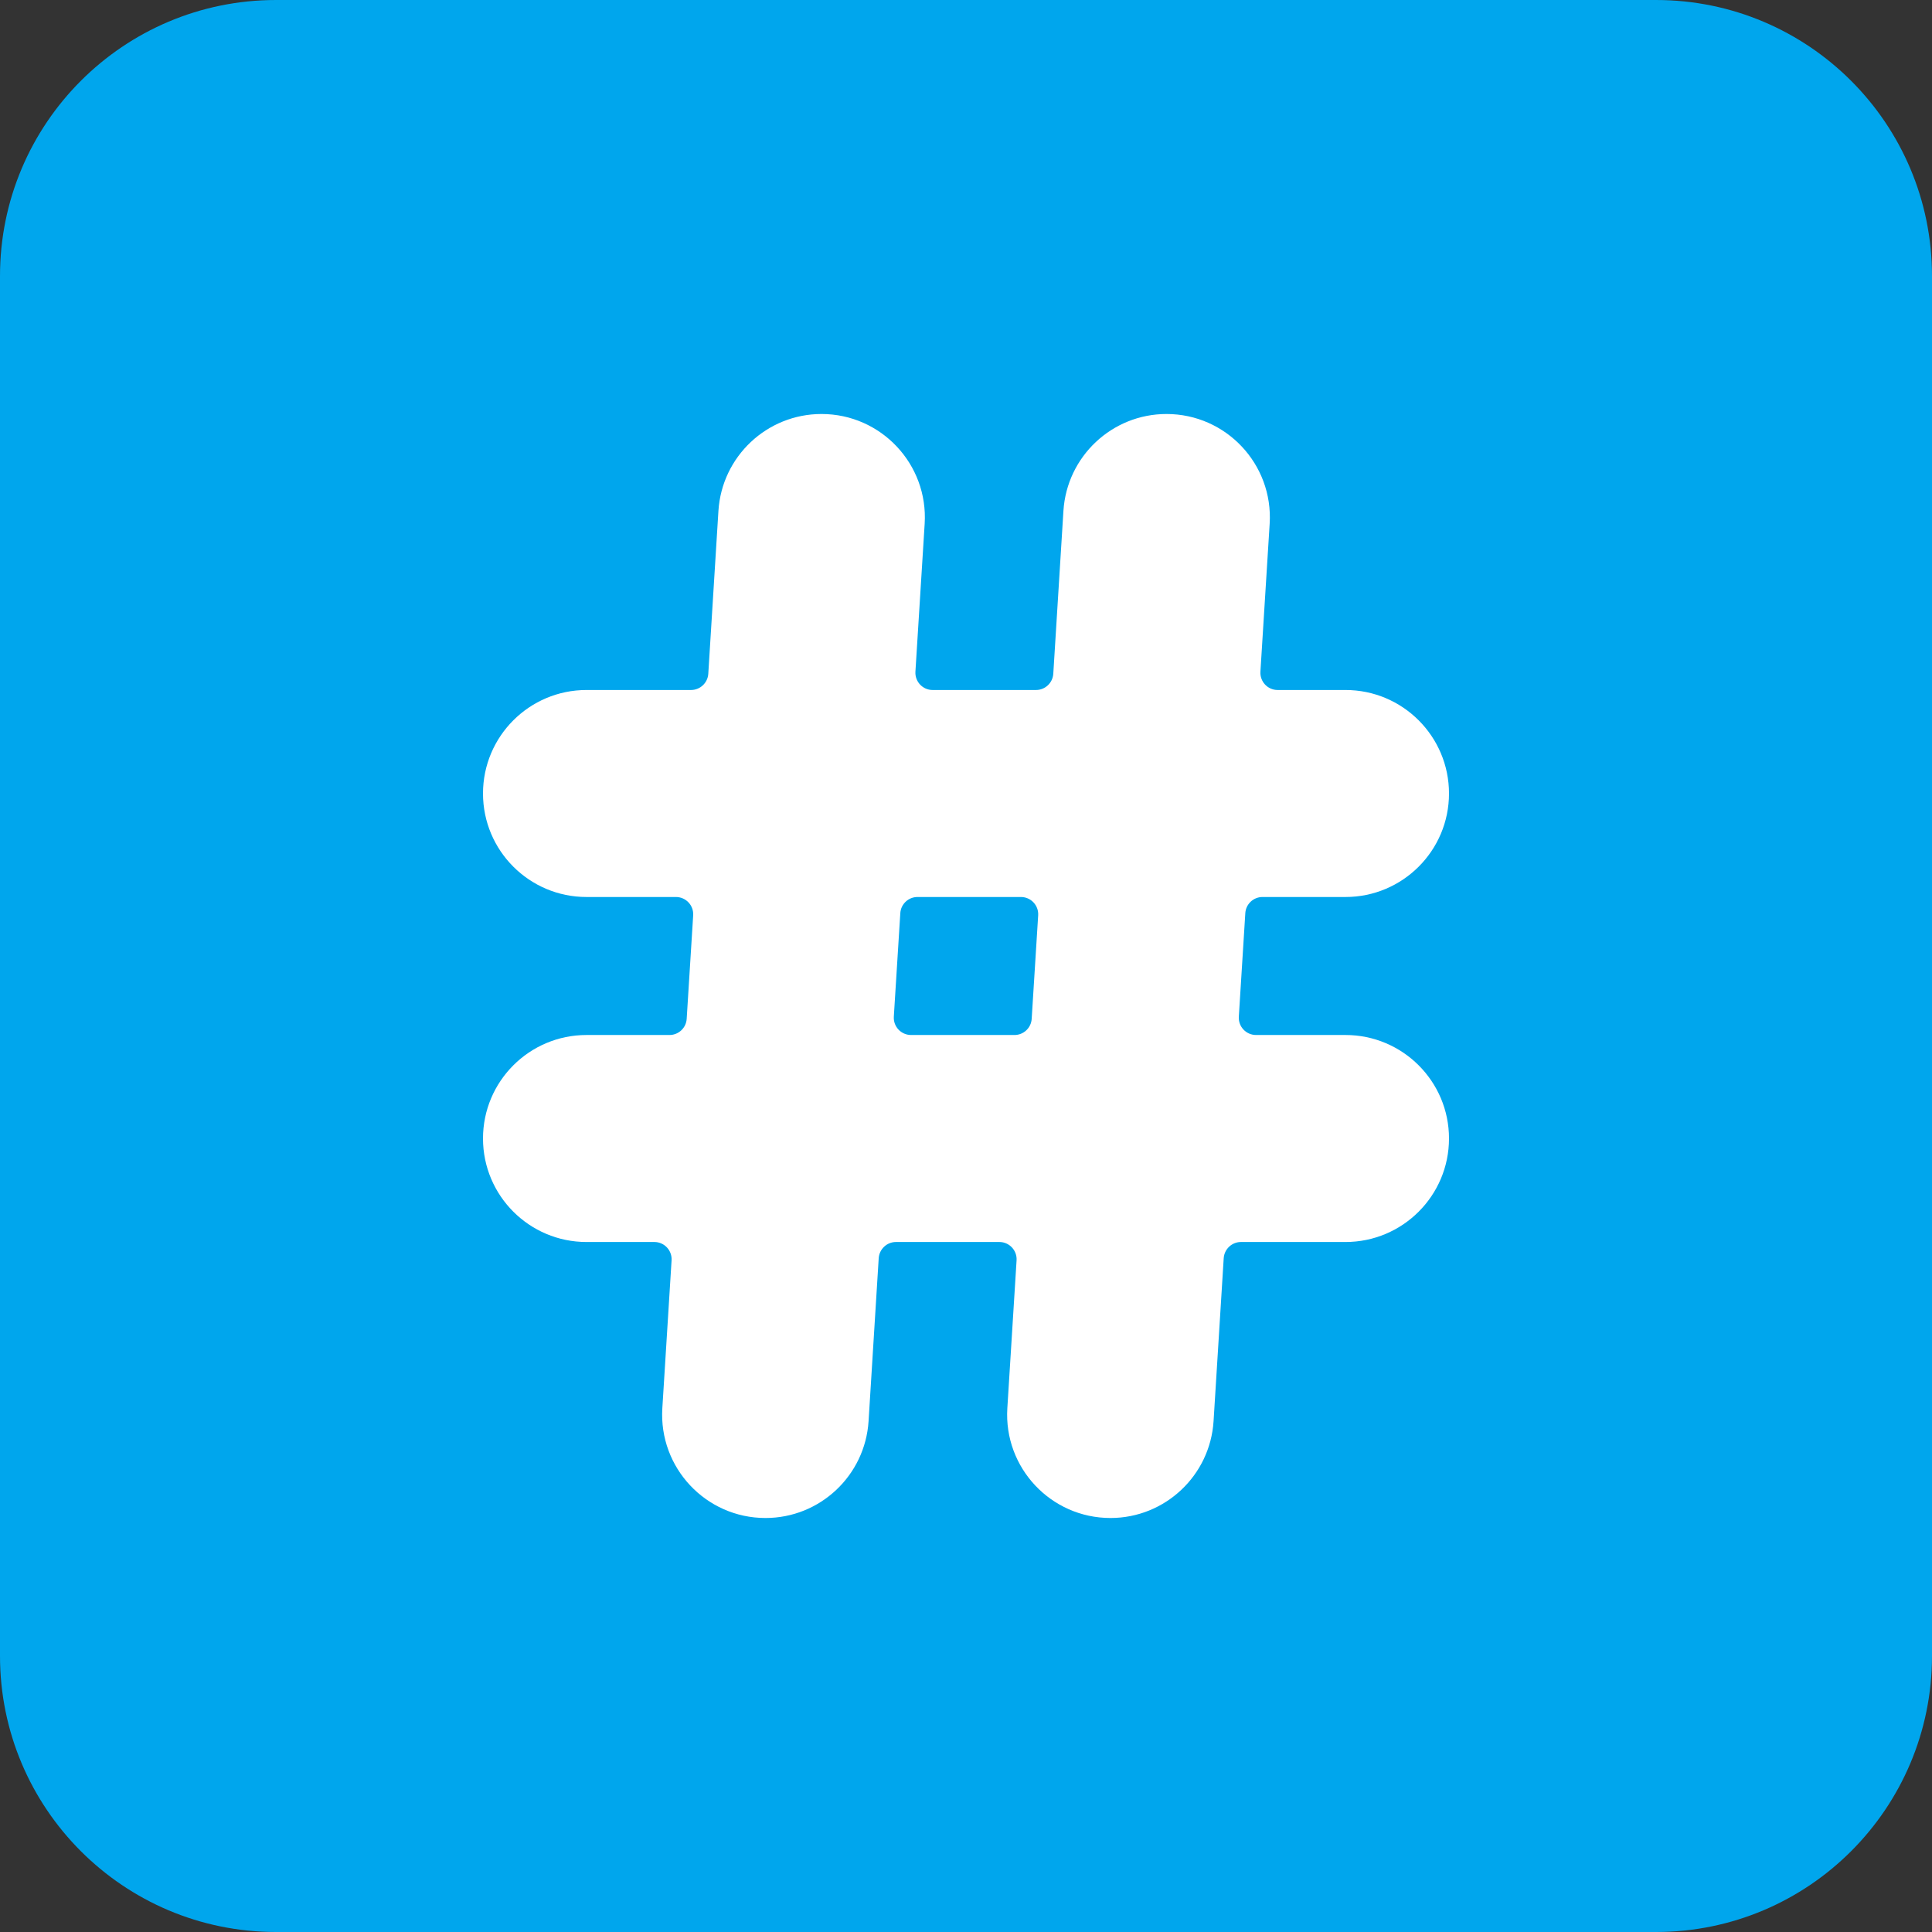 <svg viewBox="2 2 28 28" xmlns="http://www.w3.org/2000/svg">
<rect x="2" y="2" width="28" height="28" fill="#333333" stroke="none"/>
<path d="M2 6C2 3.791 3.791 2 6 2H26C28.209 2 30 3.791 30 6V26C30 28.209 28.209 30 26 30H6C3.791 30 2 28.209 2 26V6Z" fill="#00A6ED"/>
<path d="M12.412 9.404C12.462 8.615 13.116 8 13.906 8C14.77 8 15.454 8.729 15.401 9.59L15.267 11.734C15.258 11.878 15.372 12 15.516 12H17.015C17.147 12 17.256 11.897 17.265 11.766L17.412 9.404C17.462 8.615 18.116 8 18.906 8C19.77 8 20.454 8.729 20.401 9.59L20.267 11.734C20.258 11.878 20.372 12 20.516 12H21.5C22.328 12 23 12.672 23 13.5C23 14.328 22.328 15 21.5 15H20.297C20.165 15 20.056 15.103 20.048 15.234L19.954 16.734C19.945 16.878 20.059 17 20.204 17H21.5C22.328 17 23 17.672 23 18.5C23 19.328 22.328 20 21.5 20H19.985C19.853 20 19.744 20.103 19.735 20.234L19.588 22.596C19.538 23.385 18.884 24 18.094 24C17.23 24 16.546 23.271 16.599 22.41L16.733 20.266C16.742 20.122 16.628 20 16.484 20H14.985C14.853 20 14.744 20.103 14.735 20.234L14.588 22.596C14.538 23.385 13.884 24 13.094 24C12.23 24 11.546 23.271 11.599 22.41L11.733 20.266C11.742 20.122 11.628 20 11.484 20H10.5C9.672 20 9 19.328 9 18.5C9 17.672 9.672 17 10.5 17H11.703C11.835 17 11.944 16.897 11.952 16.766L12.046 15.266C12.055 15.122 11.941 15 11.796 15H10.5C9.672 15 9 14.328 9 13.5C9 12.672 9.672 12 10.5 12H12.015C12.147 12 12.256 11.897 12.265 11.766L12.412 9.404ZM16.703 17C16.835 17 16.944 16.897 16.952 16.766L17.046 15.266C17.055 15.122 16.941 15 16.796 15H15.297C15.165 15 15.056 15.103 15.048 15.234L14.954 16.734C14.945 16.878 15.059 17 15.204 17H16.703Z" fill="white"/>
</svg>
